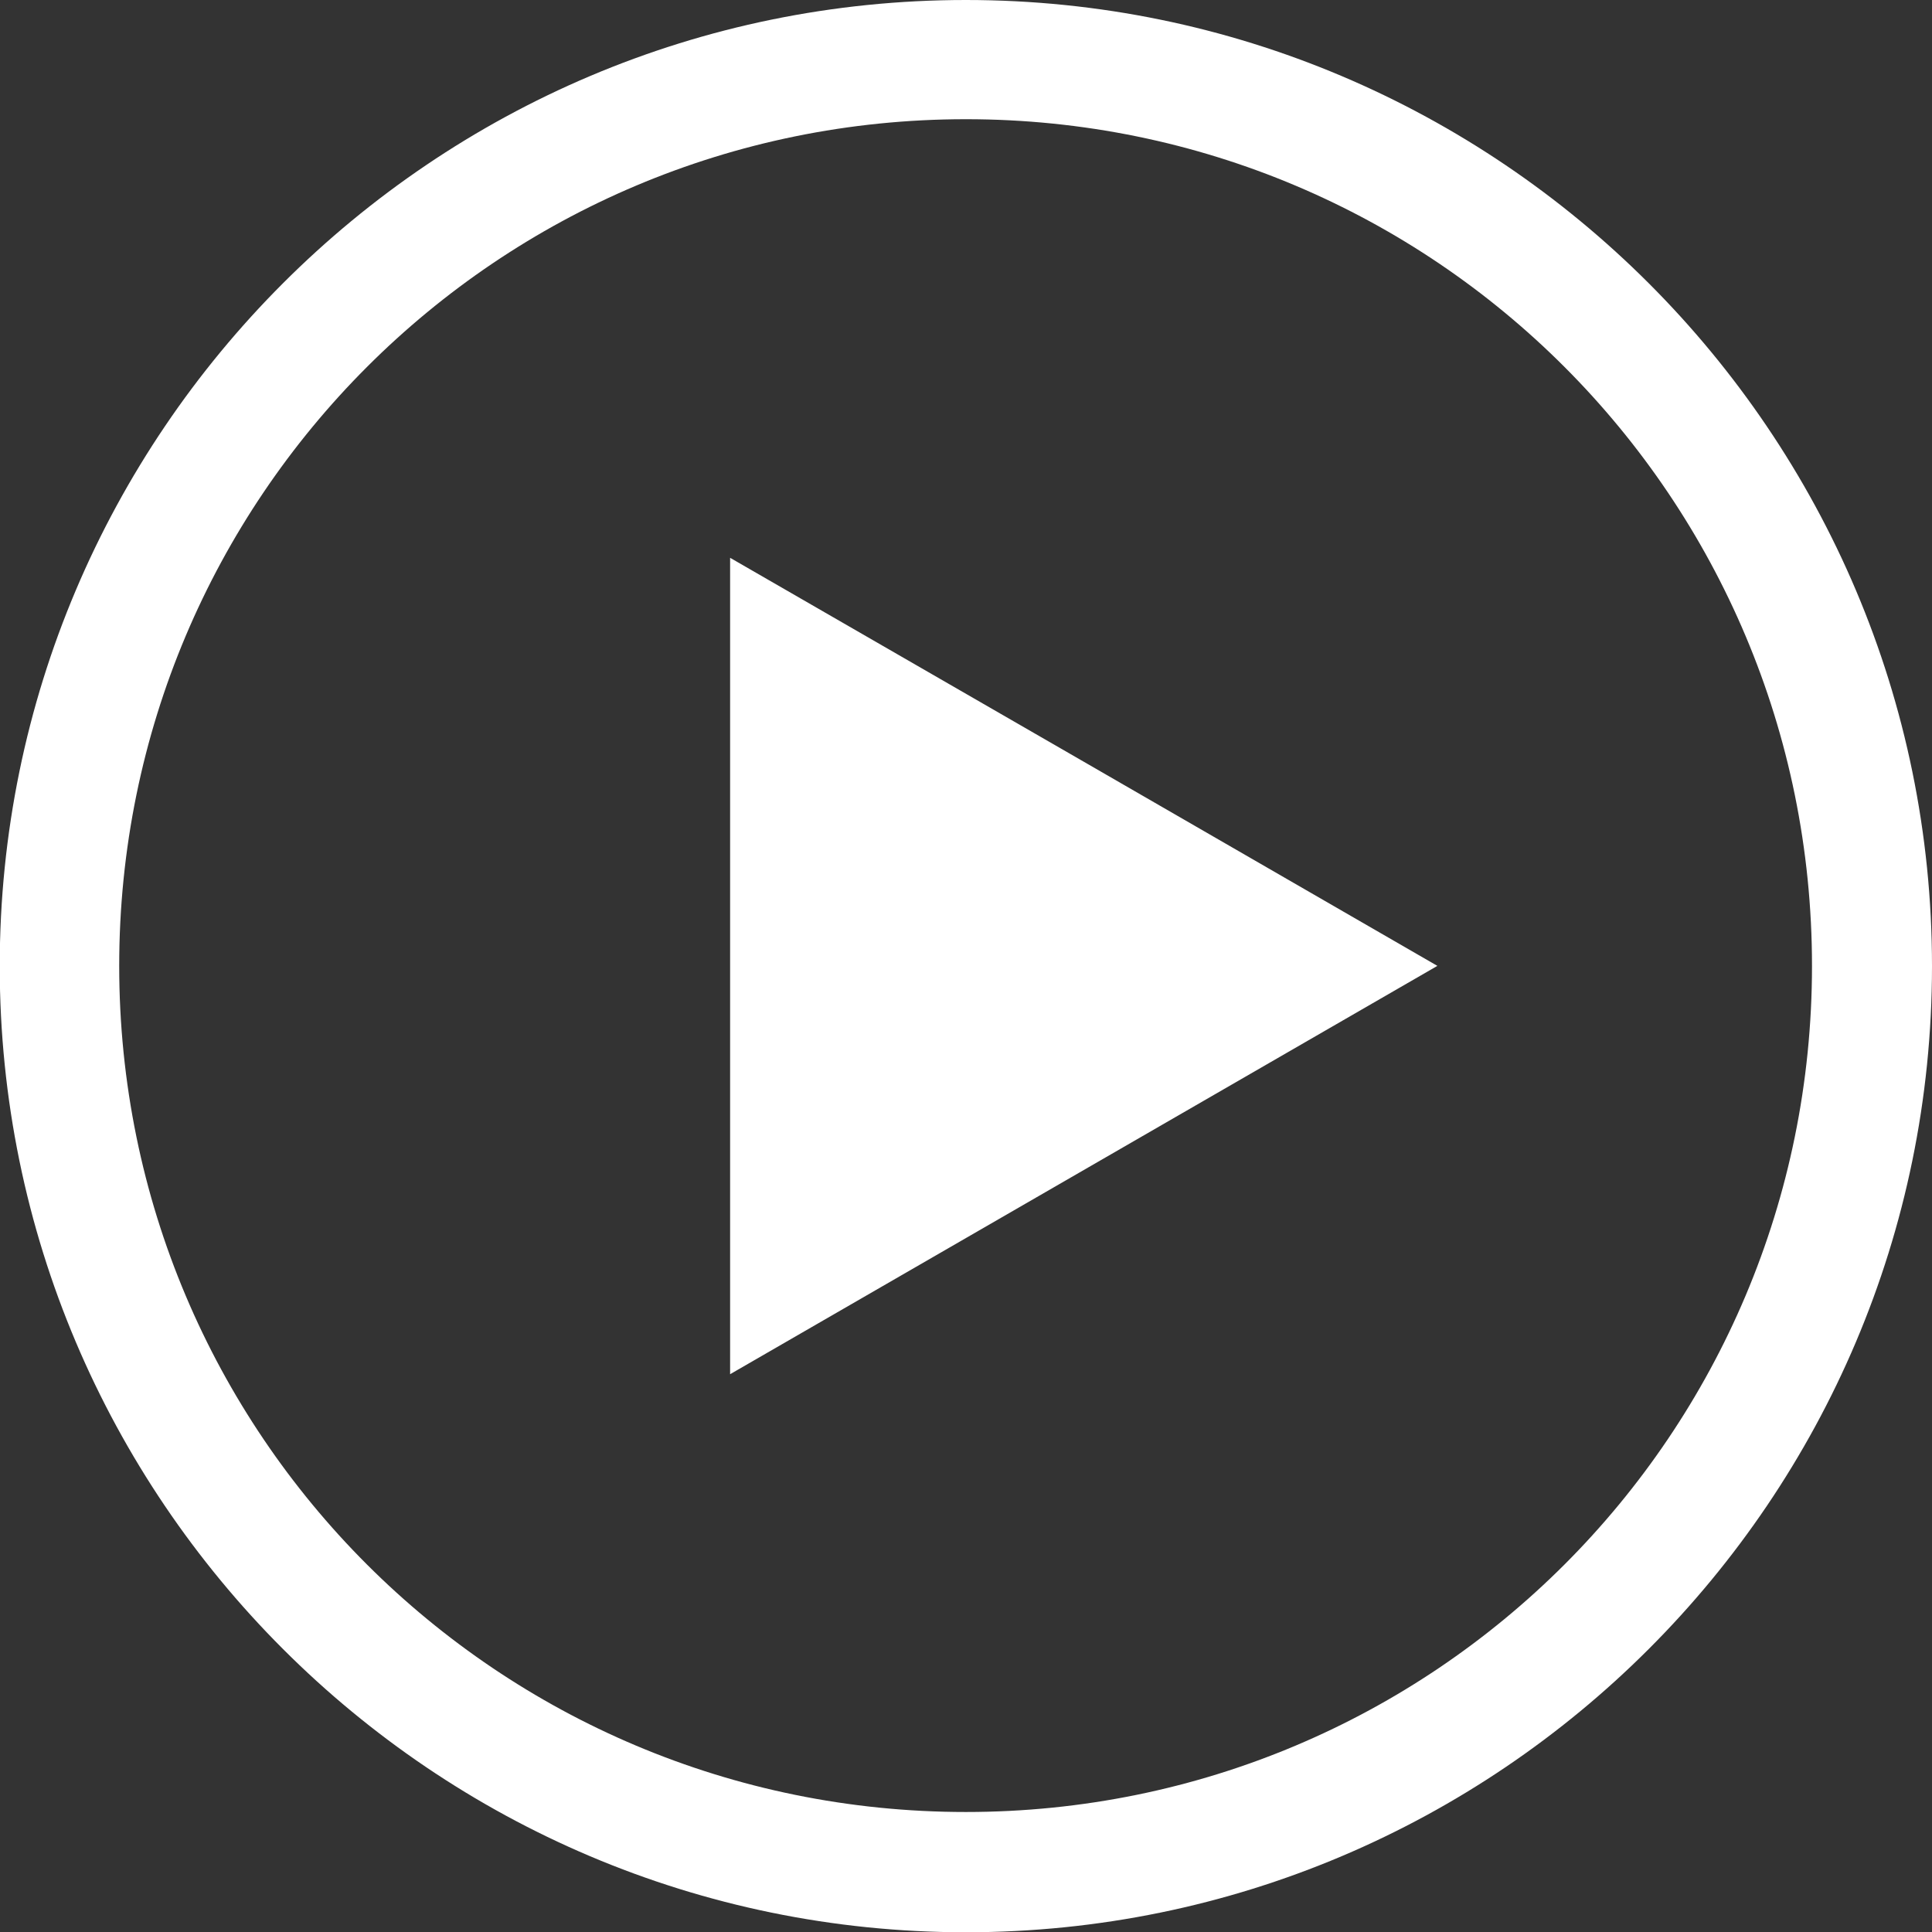 <svg
   width="64px"
   height="64px"
   viewBox="0 0 7.277 7.277"
   version="1.1"
   id="svg1"
   xml:space="preserve"
   xmlns="http://www.w3.org/2000/svg"
   xmlns:svg="http://www.w3.org/2000/svg"><rect x="0" y="0" width="7.277" height="7.277" fill="#333333" stroke="none"/><g
     id="layer1"
     transform="translate(-43.303,-131.289)"><path
       id="path1"
       style="color:#000000;fill:#ffffff;stroke-miterlimit:3;-inkscape-stroke:none"
       d="m 46.941,131.289 c -2.007,0 -3.639,1.632 -3.639,3.639 0,2.007 1.632,3.639 3.639,3.639 2.007,0 3.639,-1.632 3.639,-3.639 0,-2.007 -1.632,-3.639 -3.639,-3.639 z m 0,0.449 c 1.764,0 3.187,1.426 3.187,3.189 0,1.764 -1.424,3.187 -3.187,3.187 -1.764,0 -3.189,-1.424 -3.189,-3.187 0,-1.764 1.426,-3.189 3.189,-3.189 z m -0.888,1.652 v 1.537 1.538 l 1.332,-0.769 1.332,-0.769 -1.332,-0.769 z" /></g></svg>
